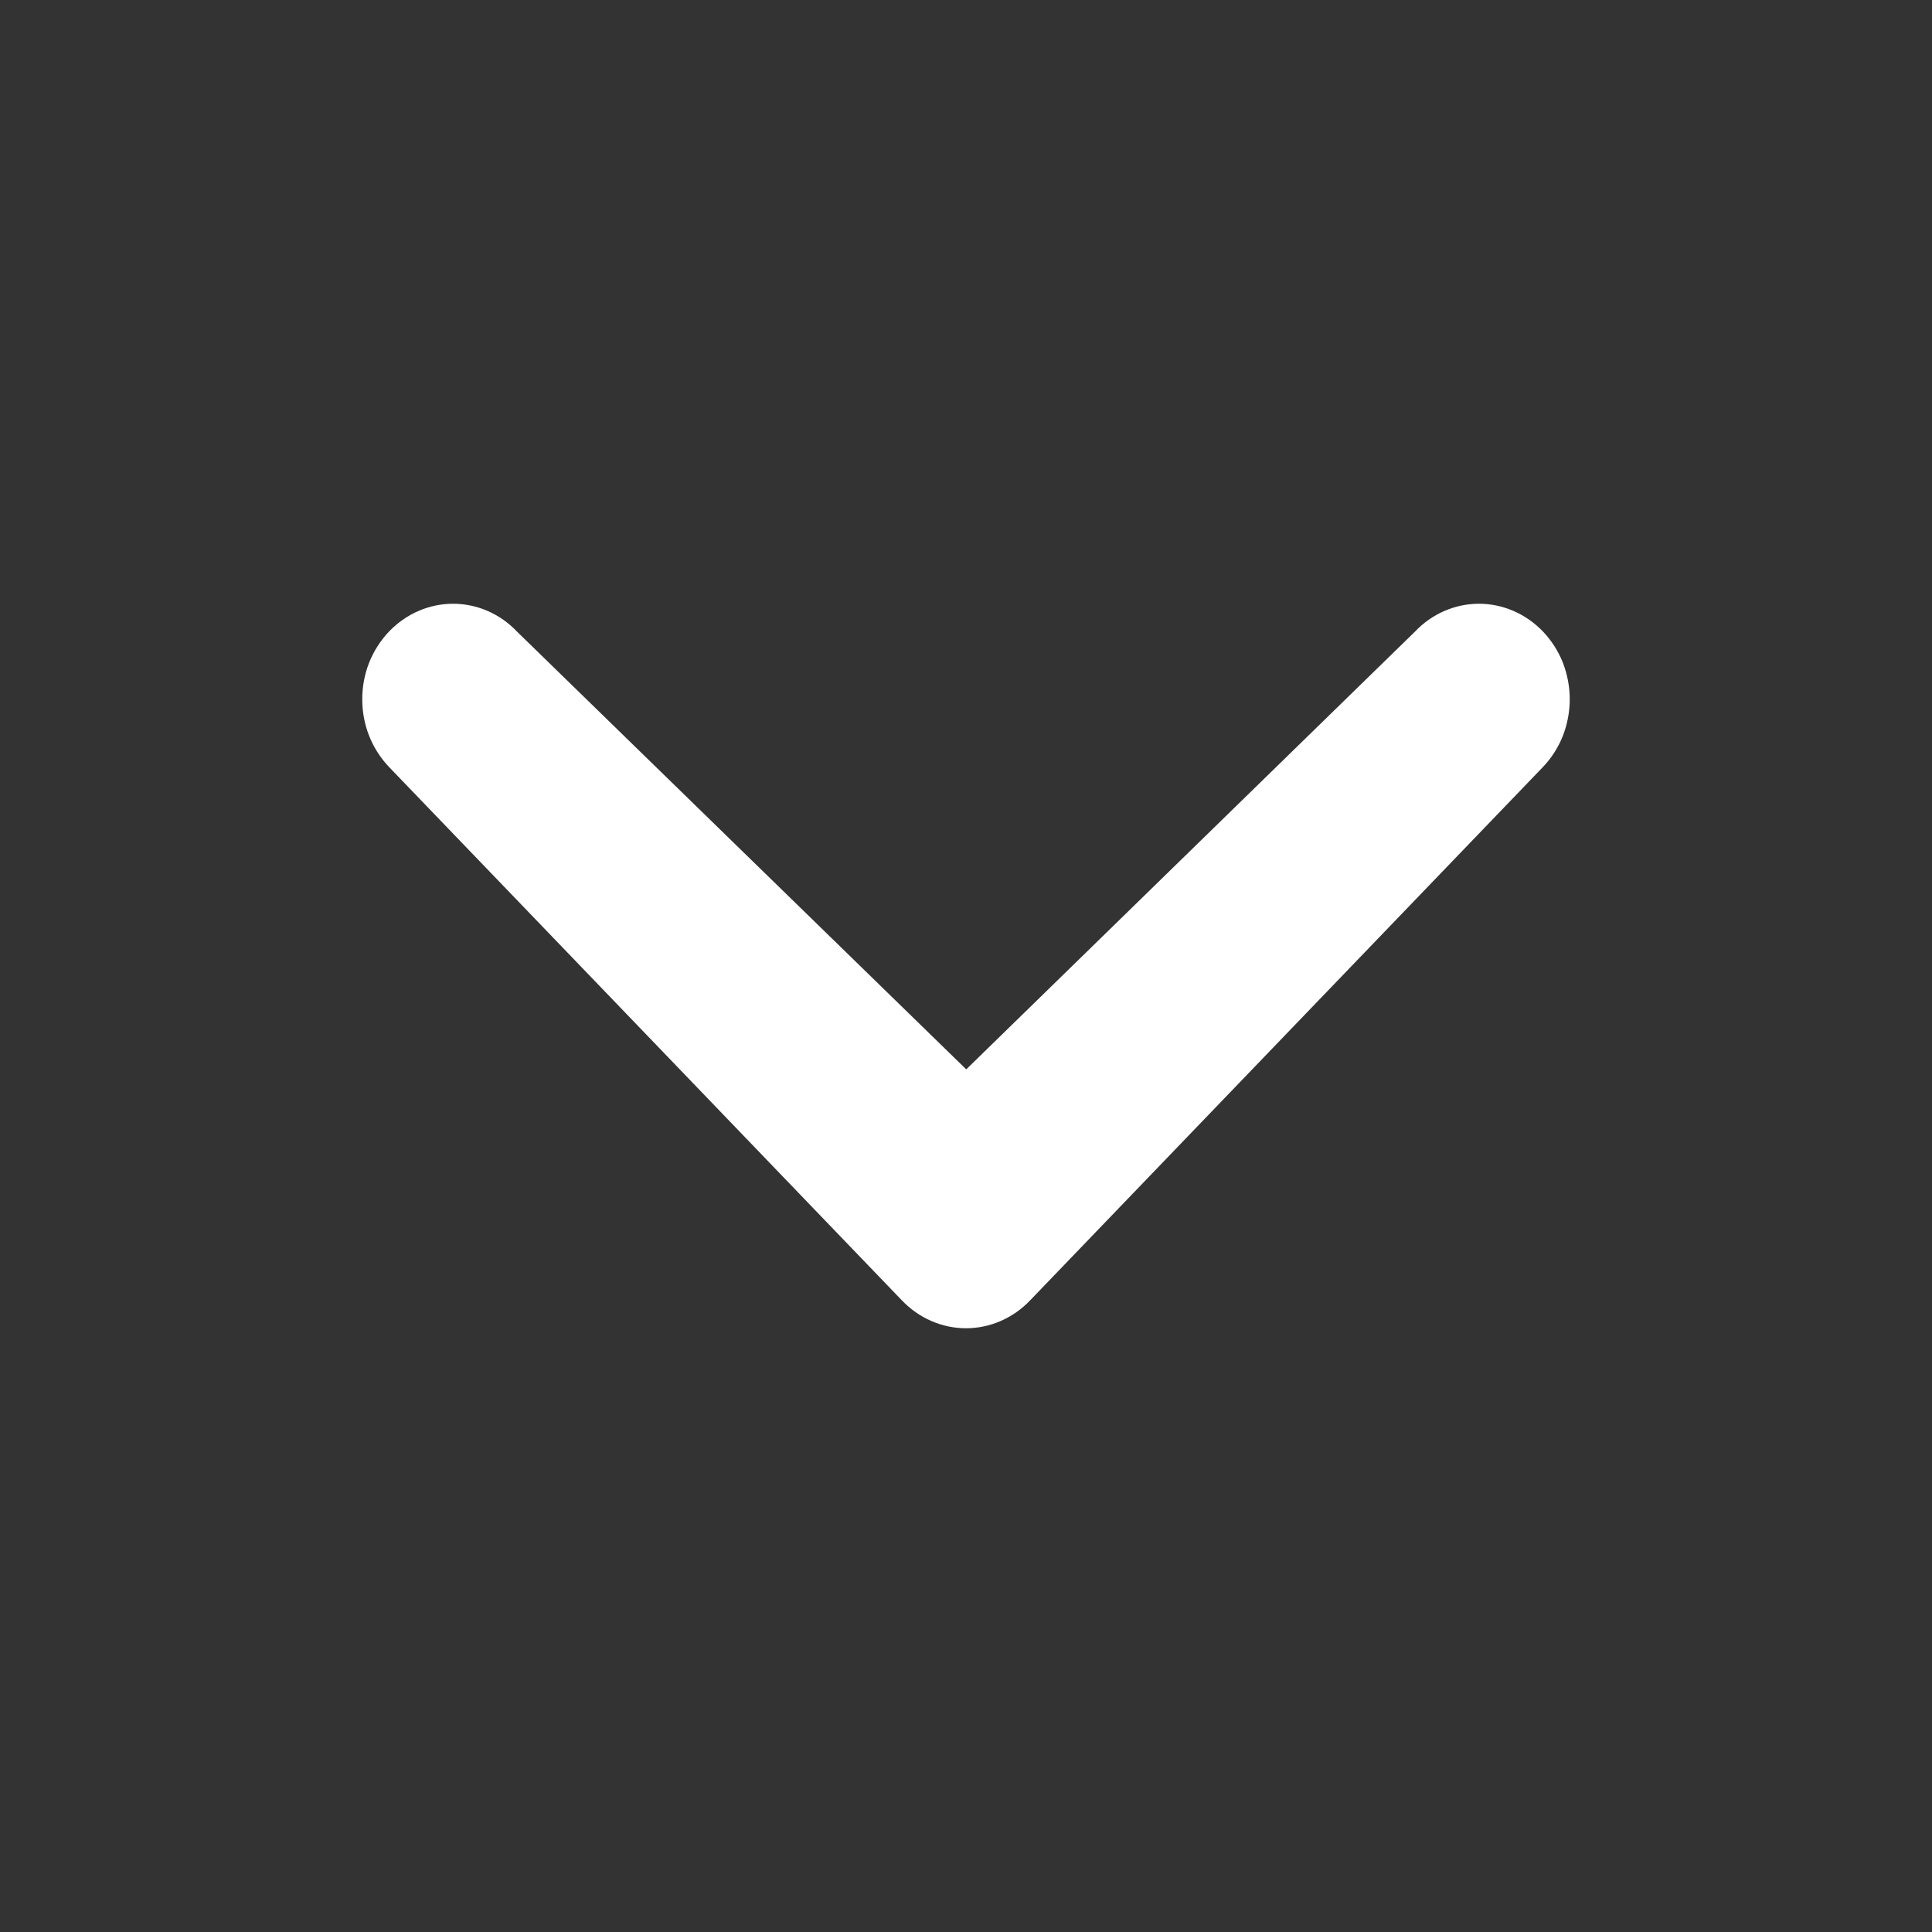 <svg width="16" height="16" viewBox="0 0 16 16" fill="none" xmlns="http://www.w3.org/2000/svg">
<rect x="0" y="0" width="16" height="16" fill="#333333" stroke="none"/>
<g id="Icon / Field / Chevron Down">
<path id="Vector" d="M11.717 5.232C11.858 5.083 12.049 5 12.248 5C12.447 5 12.638 5.083 12.78 5.232C12.849 5.305 12.905 5.392 12.943 5.488C12.98 5.584 13 5.687 13 5.791C13 5.895 12.98 5.998 12.943 6.094C12.905 6.19 12.849 6.277 12.78 6.35L8.532 10.768C8.39 10.917 8.199 11 8 11C7.801 11 7.61 10.917 7.468 10.768L3.22 6.35C3.151 6.277 3.095 6.19 3.057 6.094C3.019 5.998 3 5.895 3 5.791C3 5.687 3.019 5.584 3.057 5.488C3.095 5.392 3.151 5.305 3.22 5.232C3.362 5.083 3.553 5 3.752 5C3.951 5 4.142 5.083 4.283 5.232L8.002 8.856L11.717 5.232Z" fill="white"/>
</g>
</svg>
